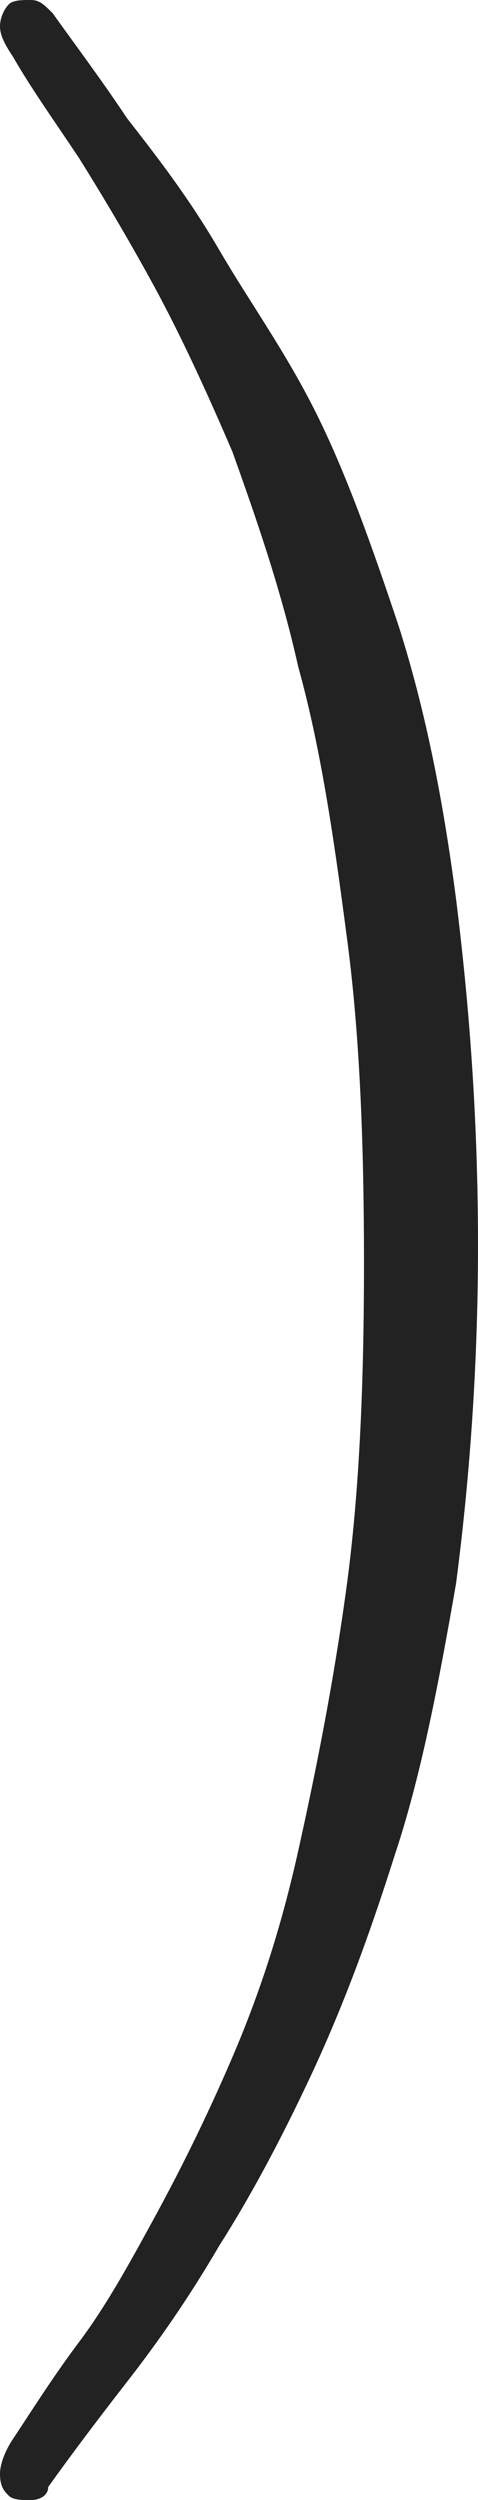 <?xml version="1.0" encoding="utf-8"?>
<!-- Generator: Adobe Illustrator 25.2.0, SVG Export Plug-In . SVG Version: 6.00 Build 0)  -->
<svg version="1.1" id="레이어_1" xmlns="http://www.w3.org/2000/svg" xmlns:xlink="http://www.w3.org/1999/xlink" x="0px"
	 y="0px" viewBox="0 0 10.9 57" style="enable-background:new 0 0 10.9 57;" xml:space="preserve">
<g>
	<path style="fill:#222222;" d="M10.9,28.4c0,2.8-0.2,5.4-0.5,7.7C10,38.4,9.6,40.5,9,42.3c-0.6,1.9-1.2,3.5-1.9,5
		c-0.7,1.5-1.4,2.8-2.1,3.9c-0.7,1.2-1.4,2.2-2.1,3.1c-0.7,0.9-1.3,1.7-1.8,2.4C1.1,56.9,0.9,57,0.7,57c-0.2,0-0.4,0-0.5-0.1
		C0.1,56.8,0,56.7,0,56.4c0-0.2,0.1-0.5,0.3-0.8c0.4-0.6,0.9-1.4,1.5-2.2s1.1-1.7,1.7-2.8s1.2-2.3,1.8-3.7c0.6-1.4,1.1-2.9,1.5-4.7
		c0.4-1.8,0.8-3.8,1.1-6c0.3-2.2,0.4-4.7,0.4-7.4c0-2.8-0.1-5.3-0.4-7.5c-0.3-2.3-0.6-4.3-1.1-6.1c-0.4-1.8-1-3.5-1.5-4.9
		C4.7,8.9,4.1,7.6,3.5,6.5C2.9,5.4,2.3,4.4,1.8,3.6C1.2,2.7,0.7,2,0.3,1.3C0.1,1,0,0.8,0,0.6c0-0.2,0.1-0.4,0.2-0.5
		C0.3,0,0.5,0,0.7,0c0.2,0,0.3,0.1,0.5,0.3C1.7,1,2.3,1.8,2.9,2.7c0.7,0.9,1.4,1.8,2.1,3S6.5,8,7.2,9.4c0.7,1.4,1.3,3.1,1.9,4.9
		c0.6,1.9,1,3.9,1.3,6.2C10.7,22.9,10.9,25.5,10.9,28.4z"/>
</g>
</svg>

